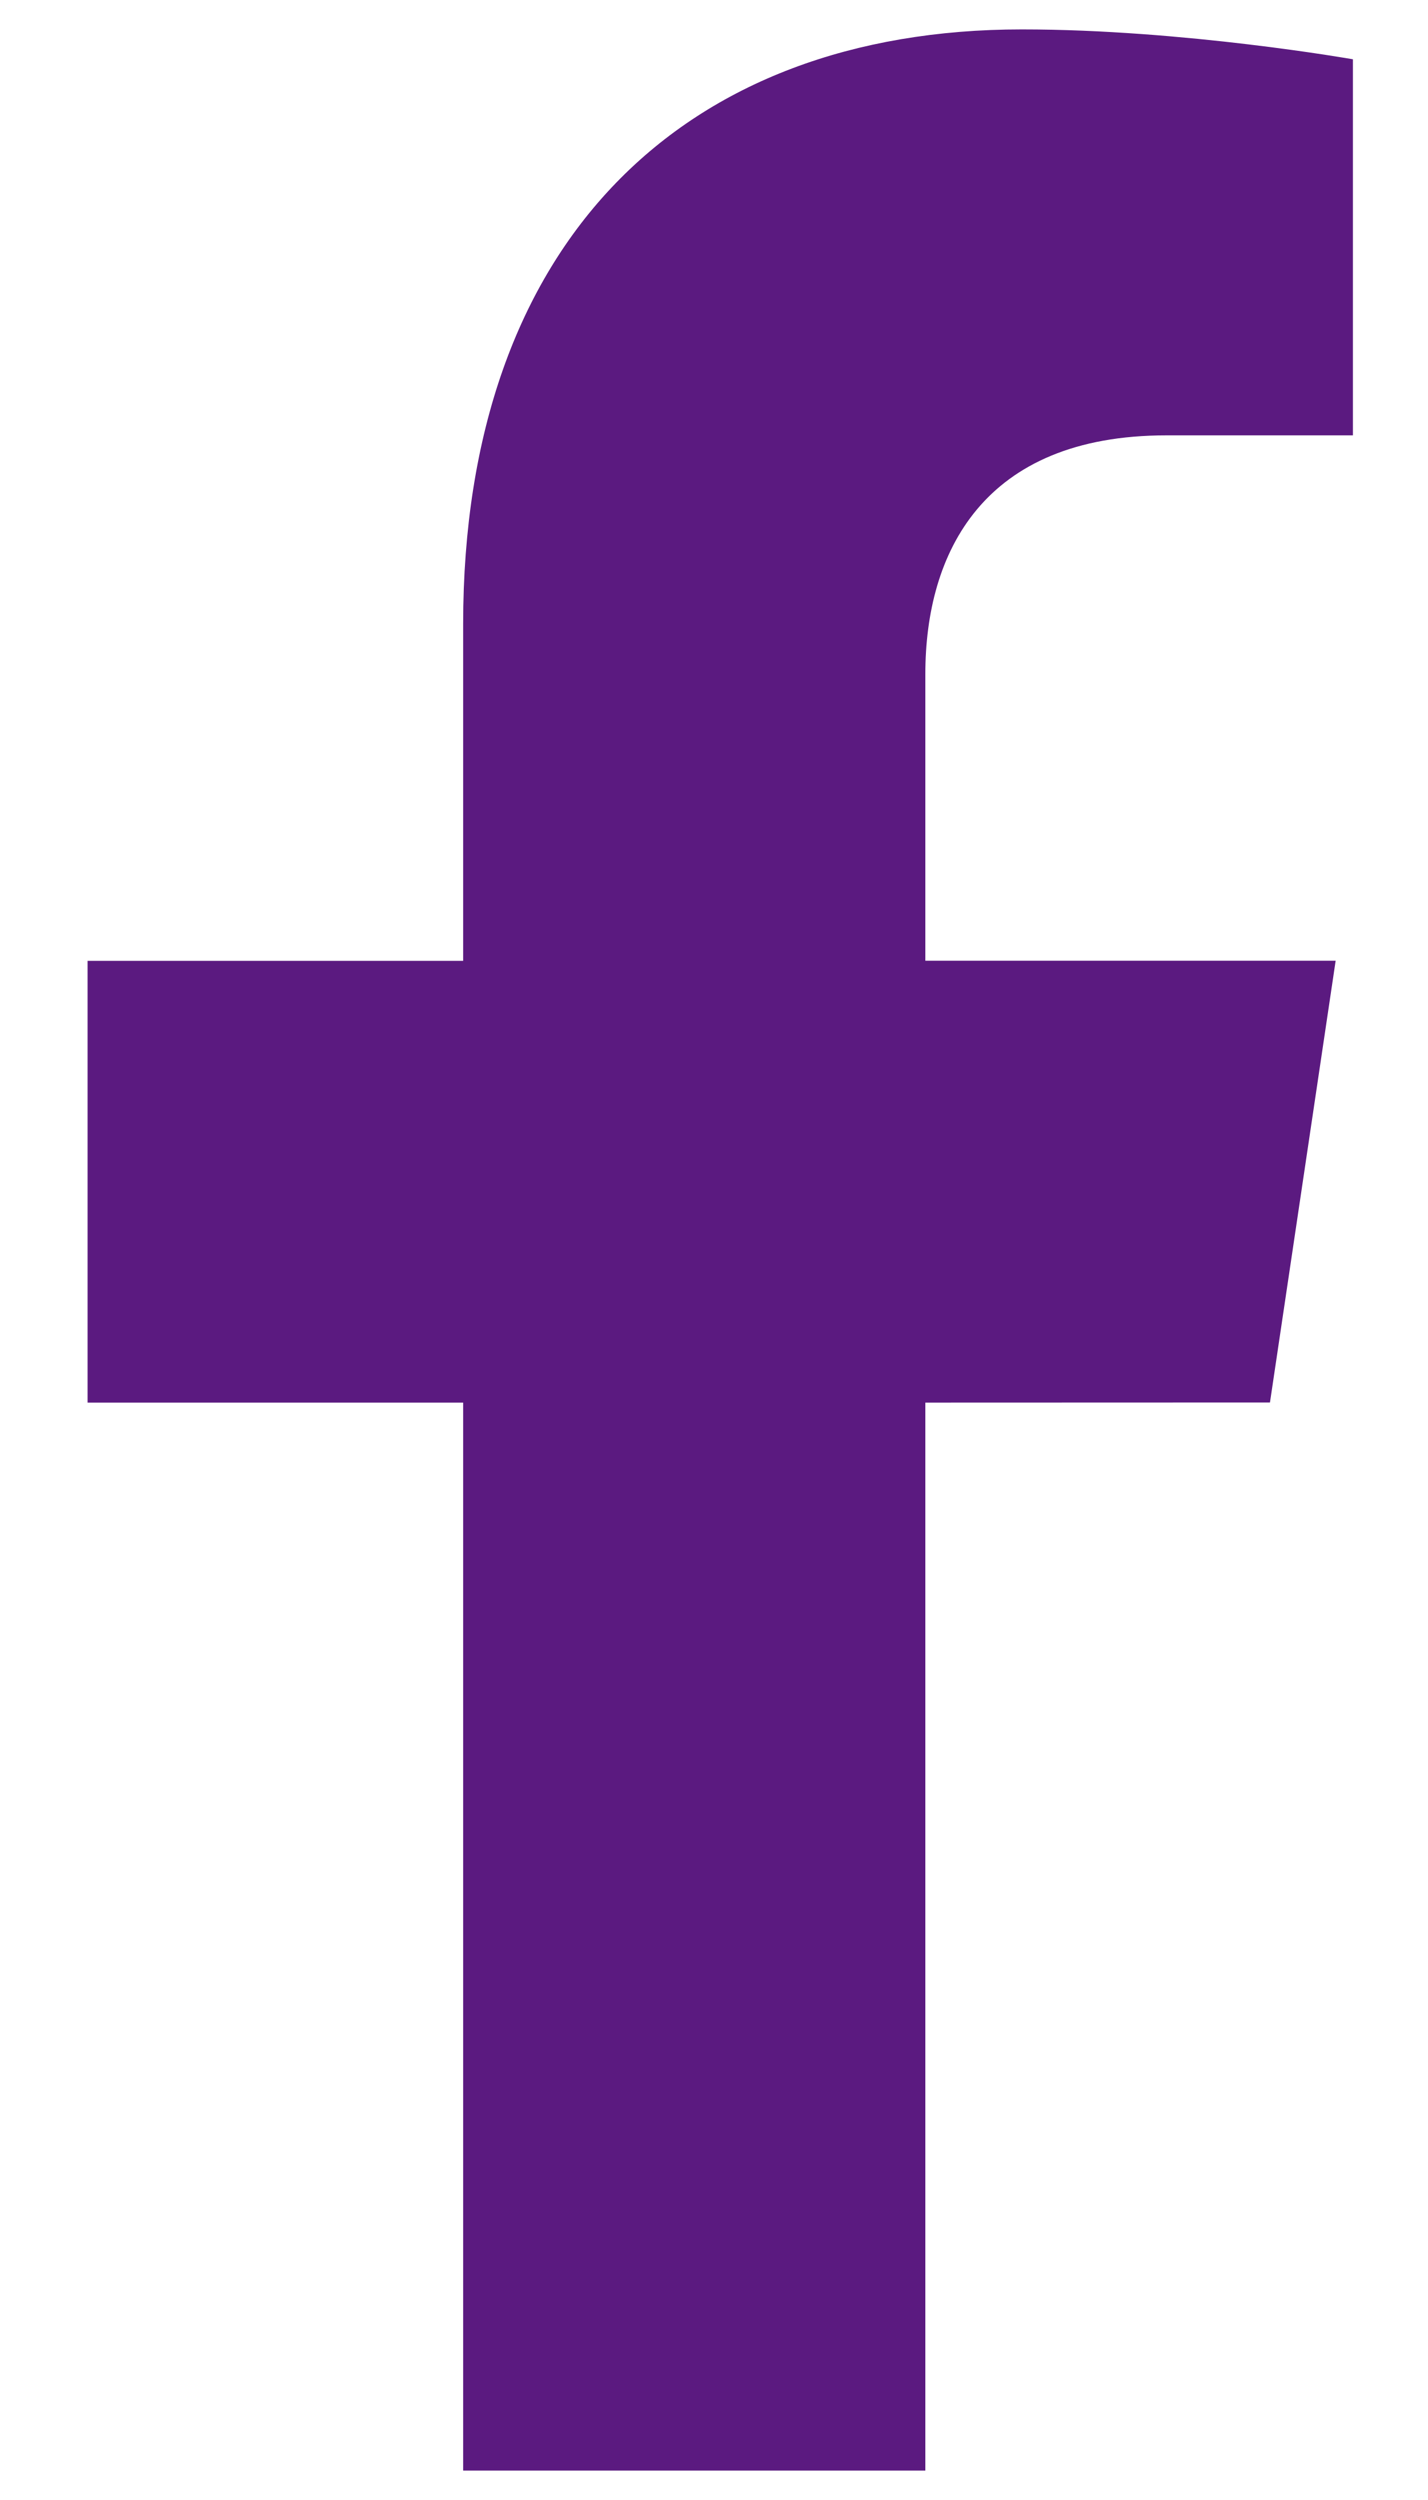 <svg width="12" height="21" viewBox="0 0 12 21" fill="none" xmlns="http://www.w3.org/2000/svg">
<path d="M10.672 11.781L11.224 8.07H7.776V5.662C7.776 4.647 8.258 3.657 9.802 3.657H11.369V0.498C11.369 0.498 9.947 0.247 8.587 0.247C5.748 0.247 3.892 2.025 3.892 5.242V8.071H0.736V11.782H3.892V20.753H7.776V11.782L10.672 11.781Z" fill="#5B1A80"/>
</svg>
